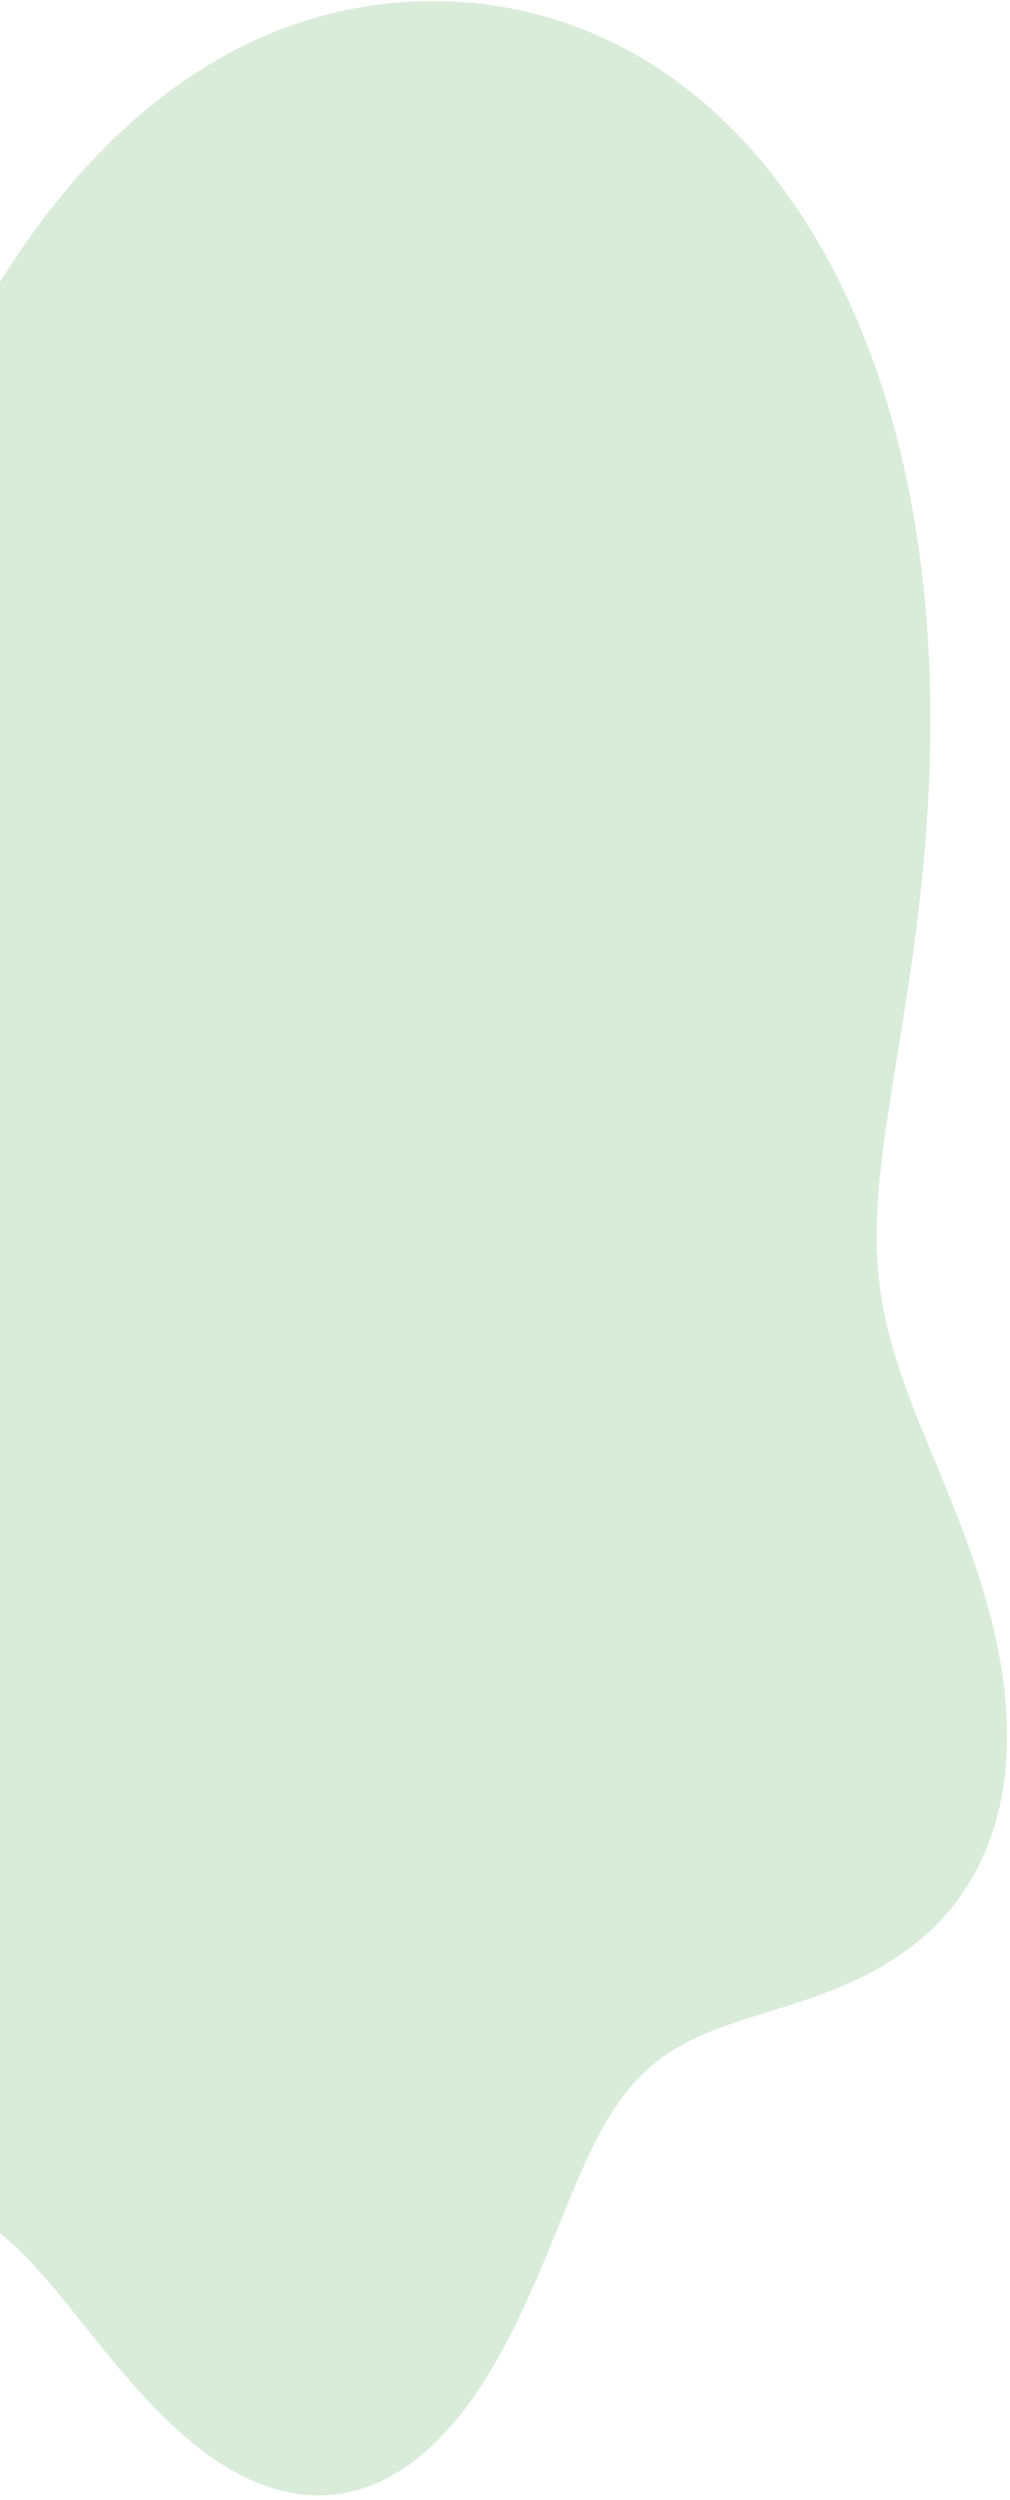       <svg
        width="200"
        height="495"
        viewBox="0 0 200 495"
        fill="none"
        xmlns="http://www.w3.org/2000/svg"
      >
        <path
          fill-rule="evenodd"
          clip-rule="evenodd"
          d="M14.707 35.742L16.879 33.294L19.102 30.909L21.376 28.589L23.7 26.341L26.072 24.167L28.491 22.071L30.956 20.057L33.466 18.128L36.018 16.287L38.611 14.537L41.243 12.88L43.913 11.32L46.618 9.857L49.356 8.494L52.125 7.232L54.924 6.072L57.749 5.016L60.6 4.063L63.473 3.214L66.367 2.471L69.279 1.832L72.207 1.299L75.15 0.871L78.104 0.549L81.068 0.332L84.04 0.221L87.017 0.216L89.996 0.318L92.977 0.528L95.955 0.846L98.929 1.273L101.895 1.812L104.851 2.465L107.793 3.232L110.719 4.115L113.626 5.116L116.509 6.235L119.367 7.473L122.195 8.831L124.991 10.309L127.751 11.907L130.472 13.623L133.15 15.459L135.784 17.412L138.369 19.482L140.902 21.667L143.382 23.965L145.804 26.375L148.166 28.894L150.465 31.519L152.699 34.248L154.866 37.078L156.963 40.006L158.988 43.027L160.939 46.139L162.815 49.337L164.614 52.617L166.335 55.976L167.976 59.408L169.537 62.909L171.017 66.475L172.414 70.1L173.73 73.78L174.964 77.51L176.115 81.285L177.185 85.099L178.174 88.949L179.082 92.828L179.911 96.731L180.661 100.655L181.334 104.594L181.932 108.542L182.455 112.496L182.907 116.451L183.289 120.402L183.602 124.345L183.85 128.276L184.035 132.191L184.159 136.086L184.225 139.957L184.235 143.802L184.192 147.616L184.1 151.398L183.96 155.144L183.776 158.851L183.55 162.518L183.286 166.143L182.986 169.723L182.653 173.257L182.29 176.743L181.9 180.181L181.487 183.568L181.053 186.904L180.601 190.189L180.136 193.42L179.661 196.598L179.179 199.723L178.694 202.793L178.21 205.81L177.73 208.773L177.258 211.683L176.798 214.54L176.353 217.345L175.927 220.1L175.524 222.805L175.149 225.462L174.804 228.072L174.494 230.638L174.223 233.161L173.995 235.644L173.814 238.088L173.684 240.497L173.61 242.873L173.594 245.221L173.641 247.542L173.752 249.842L173.93 252.123L174.175 254.391L174.49 256.649L174.874 258.902L175.327 261.155L175.848 263.411L176.436 265.675L177.089 267.951L177.804 270.243L178.577 272.556L179.406 274.892L180.286 277.256L181.211 279.651L182.177 282.078L183.177 284.541L184.206 287.042L185.257 289.581L186.323 292.161L187.396 294.781L188.47 297.441L189.536 300.142L190.587 302.882L191.615 305.659L192.611 308.472L193.569 311.318L194.479 314.194L195.334 317.096L196.128 320.02L196.851 322.963L197.498 325.918L198.062 328.881L198.536 331.845L198.914 334.807L199.192 337.758L199.363 340.693L199.425 343.605L199.373 346.488L199.204 349.336L198.915 352.14L198.506 354.896L197.974 357.597L197.319 360.237L196.541 362.809L195.642 365.308L194.623 367.729L193.485 370.067L192.233 372.319L190.869 374.479L189.398 376.544L187.824 378.513L186.153 380.383L184.389 382.152L182.541 383.821L180.613 385.389L178.615 386.857L176.554 388.228L174.438 389.505L172.276 390.692L170.077 391.793L167.85 392.814L165.603 393.763L163.347 394.645L161.089 395.468L158.839 396.242L156.604 396.975L154.392 397.677L152.21 398.356L150.066 399.023L147.965 399.688L145.912 400.36L143.913 401.049L141.97 401.764L140.088 402.515L138.267 403.309L136.51 404.154L134.816 405.057L133.186 406.024L131.618 407.062L130.112 408.176L128.666 409.371L127.277 410.652L125.943 412.021L124.661 413.482L123.427 415.037L122.237 416.687L121.087 418.433L119.972 420.274L118.887 422.21L117.827 424.239L116.787 426.357L115.761 428.561L114.744 430.846L113.729 433.208L112.712 435.64L111.686 438.135L110.647 440.687L109.589 443.285L108.507 445.923L107.395 448.59L106.25 451.277L105.067 453.973L103.841 456.668L102.57 459.35L101.25 462.009L99.879 464.633L98.453 467.21L96.971 469.73L95.433 472.18L93.836 474.55L92.18 476.828L90.466 479.004L88.695 481.068L86.866 483.009L84.982 484.818L83.045 486.488L81.057 488.009L79.021 489.374L76.941 490.577L74.819 491.613L72.659 492.475L70.466 493.162L68.244 493.668L65.998 493.993L63.732 494.136L61.452 494.096L59.161 493.875L56.866 493.474L54.57 492.896L52.279 492.146L49.997 491.228L47.729 490.147L45.479 488.912L43.252 487.528L41.05 486.007L38.878 484.357L36.738 482.59L34.633 480.719L32.565 478.755L30.535 476.713L28.544 474.606L26.594 472.448L24.683 470.253L22.81 468.036L20.975 465.811L19.176 463.592L17.41 461.392L15.674 459.223L13.965 457.099L12.28 455.03L10.615 453.028L8.964 451.1L7.324 449.256L5.69 447.502L4.057 445.844L2.421 444.286L0.777 442.832L-0.88 441.484L-2.555 440.243L-4.252 439.11L-5.975 438.086L-7.729 437.168L-9.518 436.355L-11.345 435.643L-13.213 435.029L-15.127 434.508L-17.088 434.075L-19.099 433.723L-21.161 433.446L-23.276 433.236L-25.444 433.085L-27.665 432.984L-29.94 432.925L-32.268 432.897L-34.646 432.892L-37.074 432.9L-39.548 432.91L-42.065 432.912L-44.623 432.896L-47.216 432.852L-49.84 432.77L-52.491 432.641L-55.163 432.454L-57.85 432.202L-60.545 431.875L-63.243 431.465L-65.936 430.965L-68.618 430.368L-71.281 429.666L-73.918 428.856L-76.522 427.93L-79.085 426.886L-81.6 425.72L-84.06 424.428L-86.458 423.01L-88.786 421.463L-91.038 419.788L-93.209 417.985L-95.291 416.056L-97.279 414.001L-99.168 411.824L-100.954 409.528L-102.633 407.117L-104.2 404.597L-105.653 401.971L-106.989 399.246L-108.208 396.428L-109.307 393.524L-110.287 390.54L-111.148 387.485L-111.891 384.364L-112.517 381.187L-113.028 377.961L-113.428 374.693L-113.718 371.391L-113.904 368.062L-113.988 364.714L-113.976 361.353L-113.872 357.987L-113.681 354.622L-113.409 351.263L-113.061 347.918L-112.644 344.591L-112.164 341.287L-111.628 338.011L-111.041 334.767L-110.411 331.559L-109.744 328.389L-109.046 325.26L-108.324 322.176L-107.584 319.136L-106.831 316.142L-106.07 313.195L-105.307 310.295L-104.546 307.441L-103.791 304.634L-103.047 301.872L-102.316 299.154L-101.602 296.479L-100.909 293.845L-100.239 291.251L-99.595 288.693L-98.98 286.171L-98.394 283.682L-97.841 281.222L-97.32 278.791L-96.834 276.384L-96.382 274L-95.965 271.636L-95.582 269.289L-95.232 266.956L-94.916 264.636L-94.63 262.325L-94.374 260.022L-94.146 257.724L-93.944 255.429L-93.763 253.136L-93.603 250.843L-93.46 248.549L-93.33 246.253L-93.209 243.953L-93.095 241.651L-92.984 239.345L-92.87 237.035L-92.752 234.721L-92.624 232.406L-92.483 230.088L-92.324 227.77L-92.144 225.452L-91.939 223.137L-91.706 220.826L-91.44 218.521L-91.14 216.224L-90.801 213.939L-90.421 211.666L-89.997 209.409L-89.528 207.171L-89.011 204.953L-88.445 202.759L-87.828 200.591L-87.16 198.452L-86.44 196.344L-85.667 194.27L-84.843 192.231L-83.968 190.23L-83.041 188.269L-82.066 186.348L-81.043 184.469L-79.974 182.633L-78.862 180.841L-77.708 179.092L-76.516 177.387L-75.288 175.725L-74.028 174.105L-72.739 172.527L-71.426 170.987L-70.09 169.484L-68.738 168.016L-67.371 166.579L-65.995 165.171L-64.612 163.788L-63.226 162.426L-61.842 161.081L-60.462 159.75L-59.089 158.427L-57.726 157.109L-56.376 155.792L-55.04 154.47L-53.722 153.139L-52.422 151.796L-51.142 150.436L-49.883 149.055L-48.644 147.651L-47.427 146.219L-46.231 144.757L-45.055 143.261L-43.899 141.73L-42.763 140.16L-41.644 138.55L-40.544 136.896L-39.459 135.198L-38.389 133.452L-37.331 131.657L-36.286 129.812L-35.25 127.916L-34.222 125.967L-33.199 123.965L-32.18 121.909L-31.162 119.799L-30.144 117.635L-29.121 115.418L-28.093 113.148L-27.057 110.825L-26.009 108.451L-24.948 106.028L-23.871 103.556L-22.775 101.039L-21.658 98.477L-20.517 95.875L-19.349 93.233L-18.153 90.556L-16.926 87.847L-15.665 85.108L-14.368 82.344L-13.033 79.559L-11.659 76.757L-10.242 73.941L-8.782 71.116L-7.277 68.287L-5.725 65.458L-4.125 62.634L-2.475 59.82L-0.775 57.02L0.976 54.241L2.779 51.485L4.635 48.76L6.543 46.068L8.505 43.416L10.519 40.808L12.587 38.248L14.707 35.742Z"
          fill="#0F8614"
          fill-opacity="0.16"
        />
      </svg>